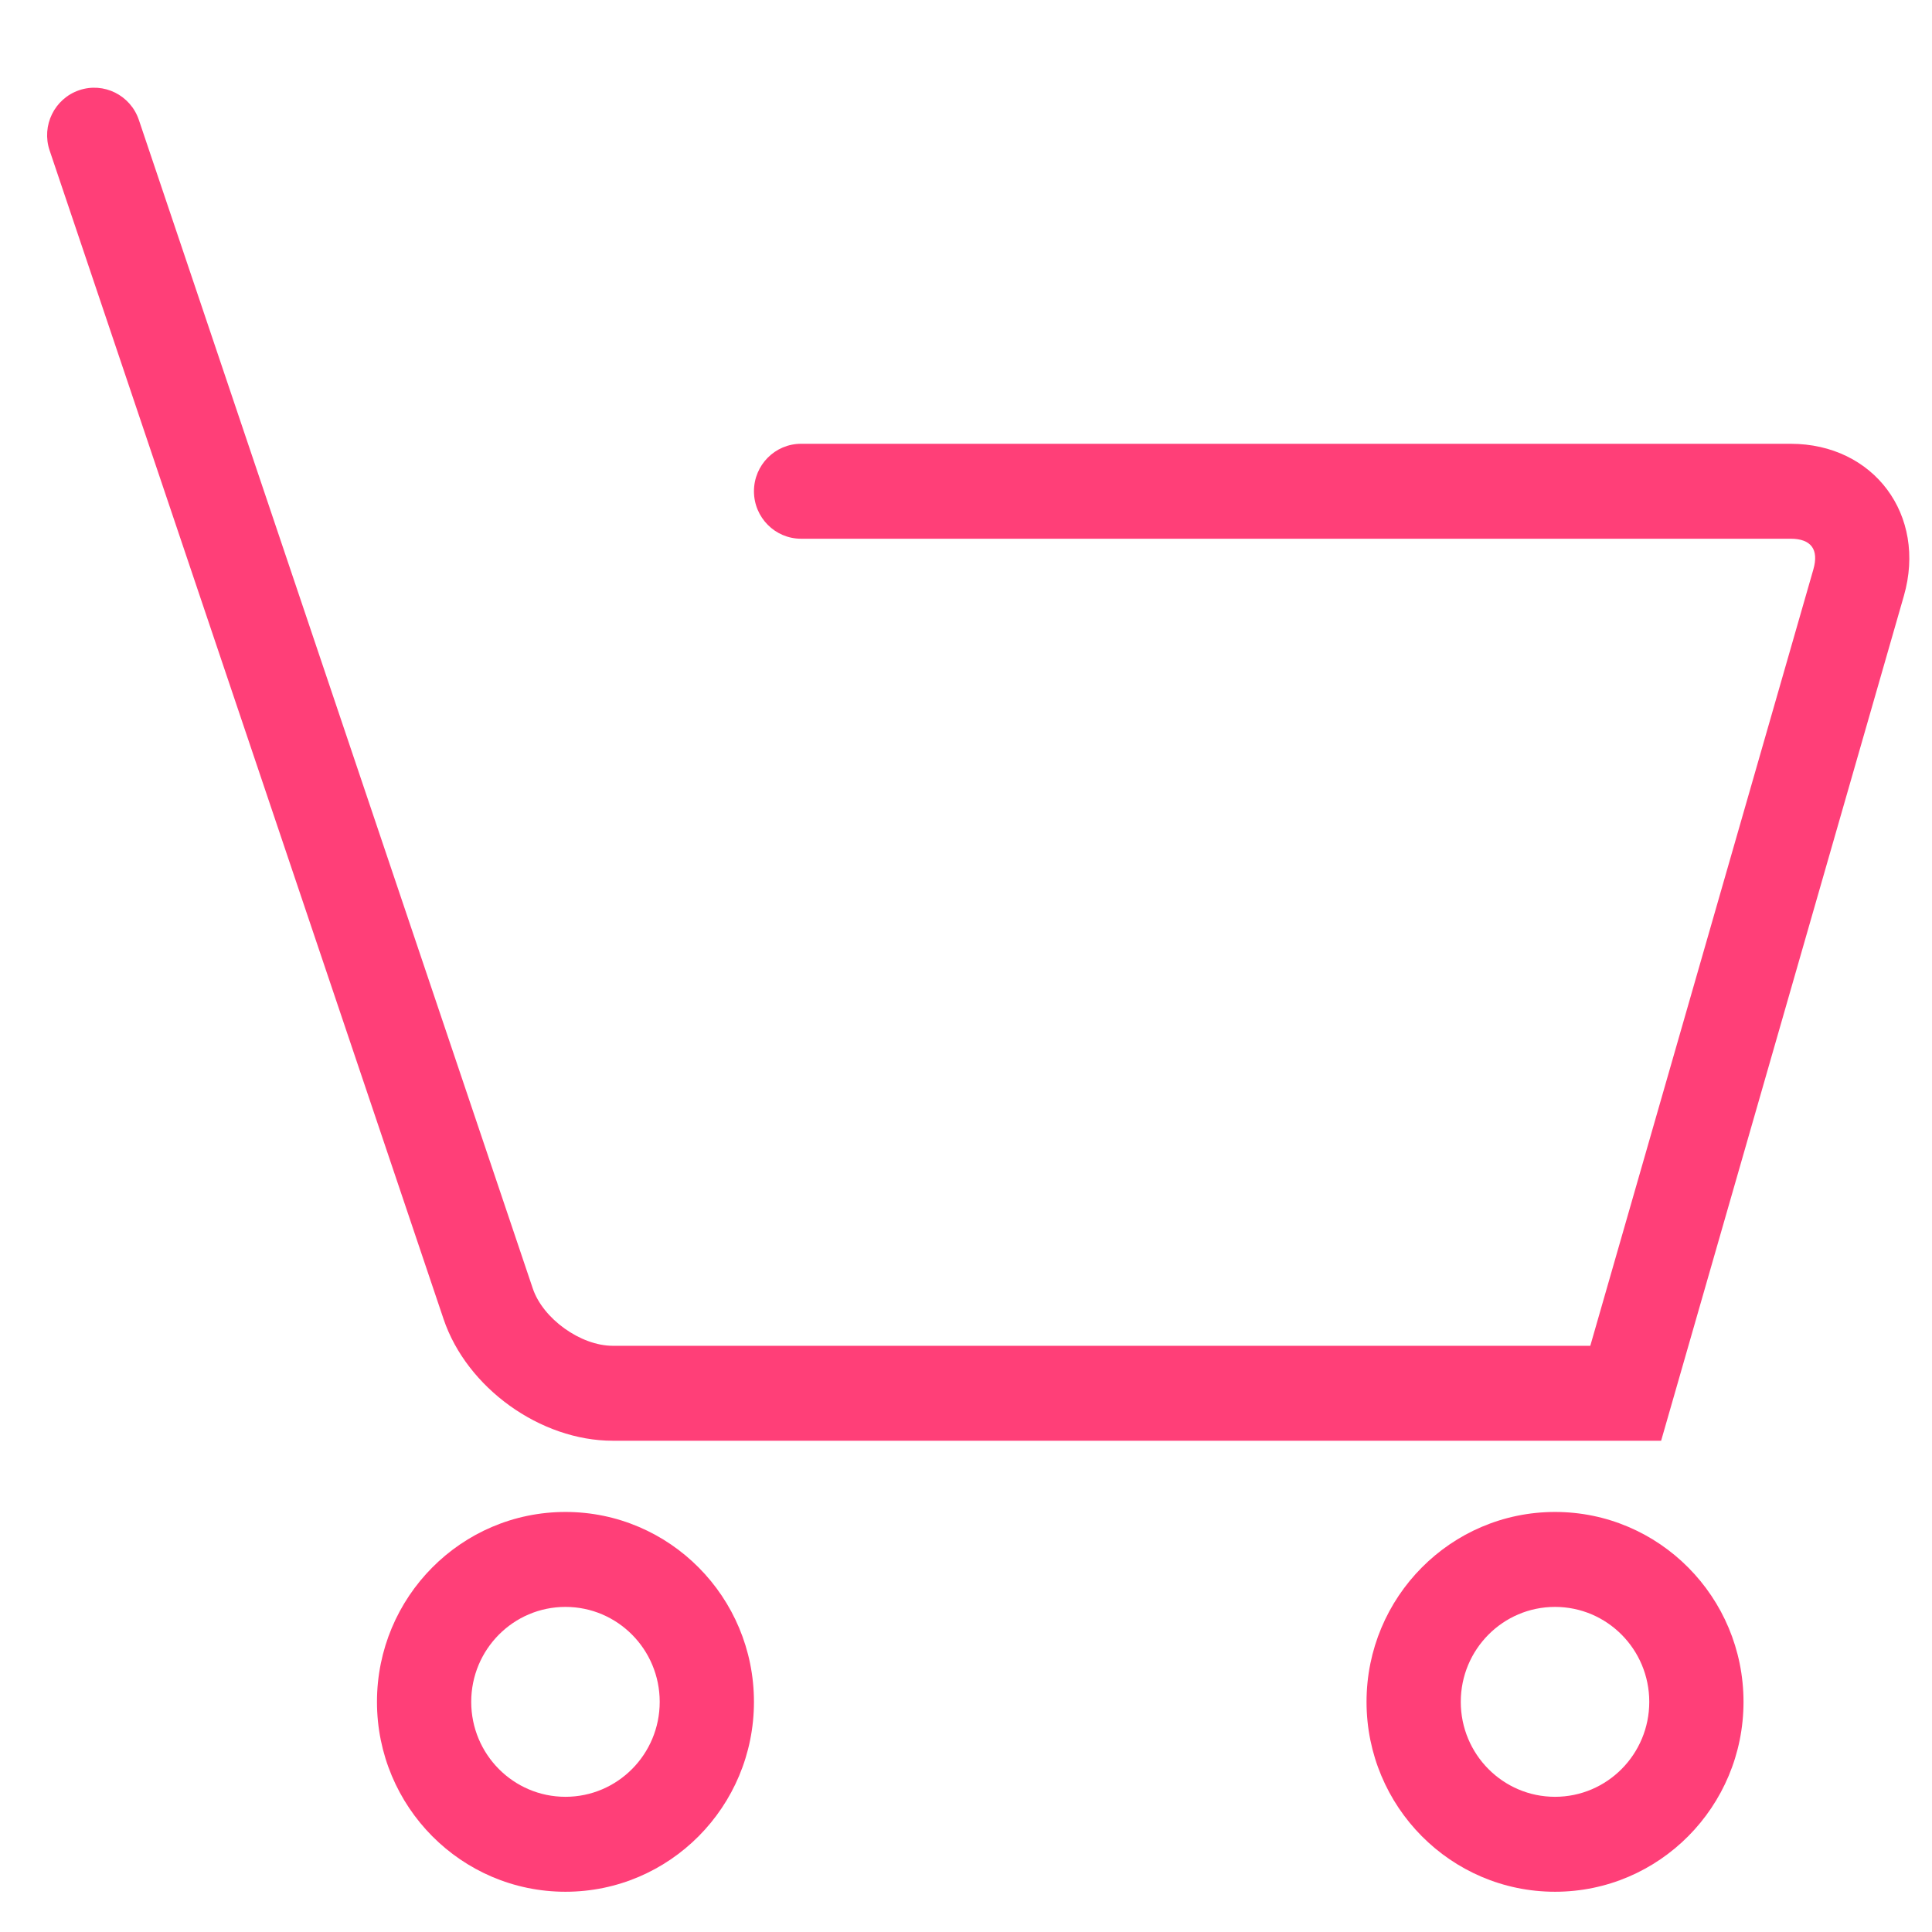 <svg t="1585390801664" class="icon" viewBox="0 0 1024 1024" version="1.1" xmlns="http://www.w3.org/2000/svg" p-id="2478" width="128" height="128"><path d="M235.097 699.133c12.288 36.45 51.285 64.49 89.676 64.49h555.656l5.22-18.165 123.439-429.613c12.3-42.813-15.9-80.631-60.036-80.631H424.585c-13.793 0-24.975 11.265-24.975 25.162 0 13.897 11.182 25.162 24.975 25.162h524.467c10.872 0 15.11 5.682 12.054 16.314L837.668 731.465l23.99-18.166H324.774c-17.03 0-36.983-14.347-42.378-30.35L73.6 63.566c-4.436-13.158-18.62-20.203-31.68-15.734-13.061 4.47-20.054 18.76-15.618 31.918l208.795 619.383zM399.61 902.017c0-55.587-44.728-100.65-99.903-100.65-55.174 0-99.902 45.063-99.902 100.65s44.728 100.65 99.902 100.65c55.175 0 99.903-45.063 99.903-100.65z m-149.854 0c0-27.794 22.364-50.325 49.951-50.325 27.588 0 49.952 22.531 49.952 50.325 0 27.794-22.364 50.325-49.952 50.325-27.587 0-49.95-22.531-49.95-50.325zM924.098 902.017c0-55.587-44.728-100.65-99.903-100.65-55.174 0-99.902 45.063-99.902 100.65s44.728 100.65 99.902 100.65c55.175 0 99.903-45.063 99.903-100.65z m-149.854 0c0-27.794 22.364-50.325 49.951-50.325s49.951 22.531 49.951 50.325c0 27.794-22.364 50.325-49.95 50.325-27.588 0-49.952-22.531-49.952-50.325z" fill="#ff3f78" p-id="2479"></path></svg>
